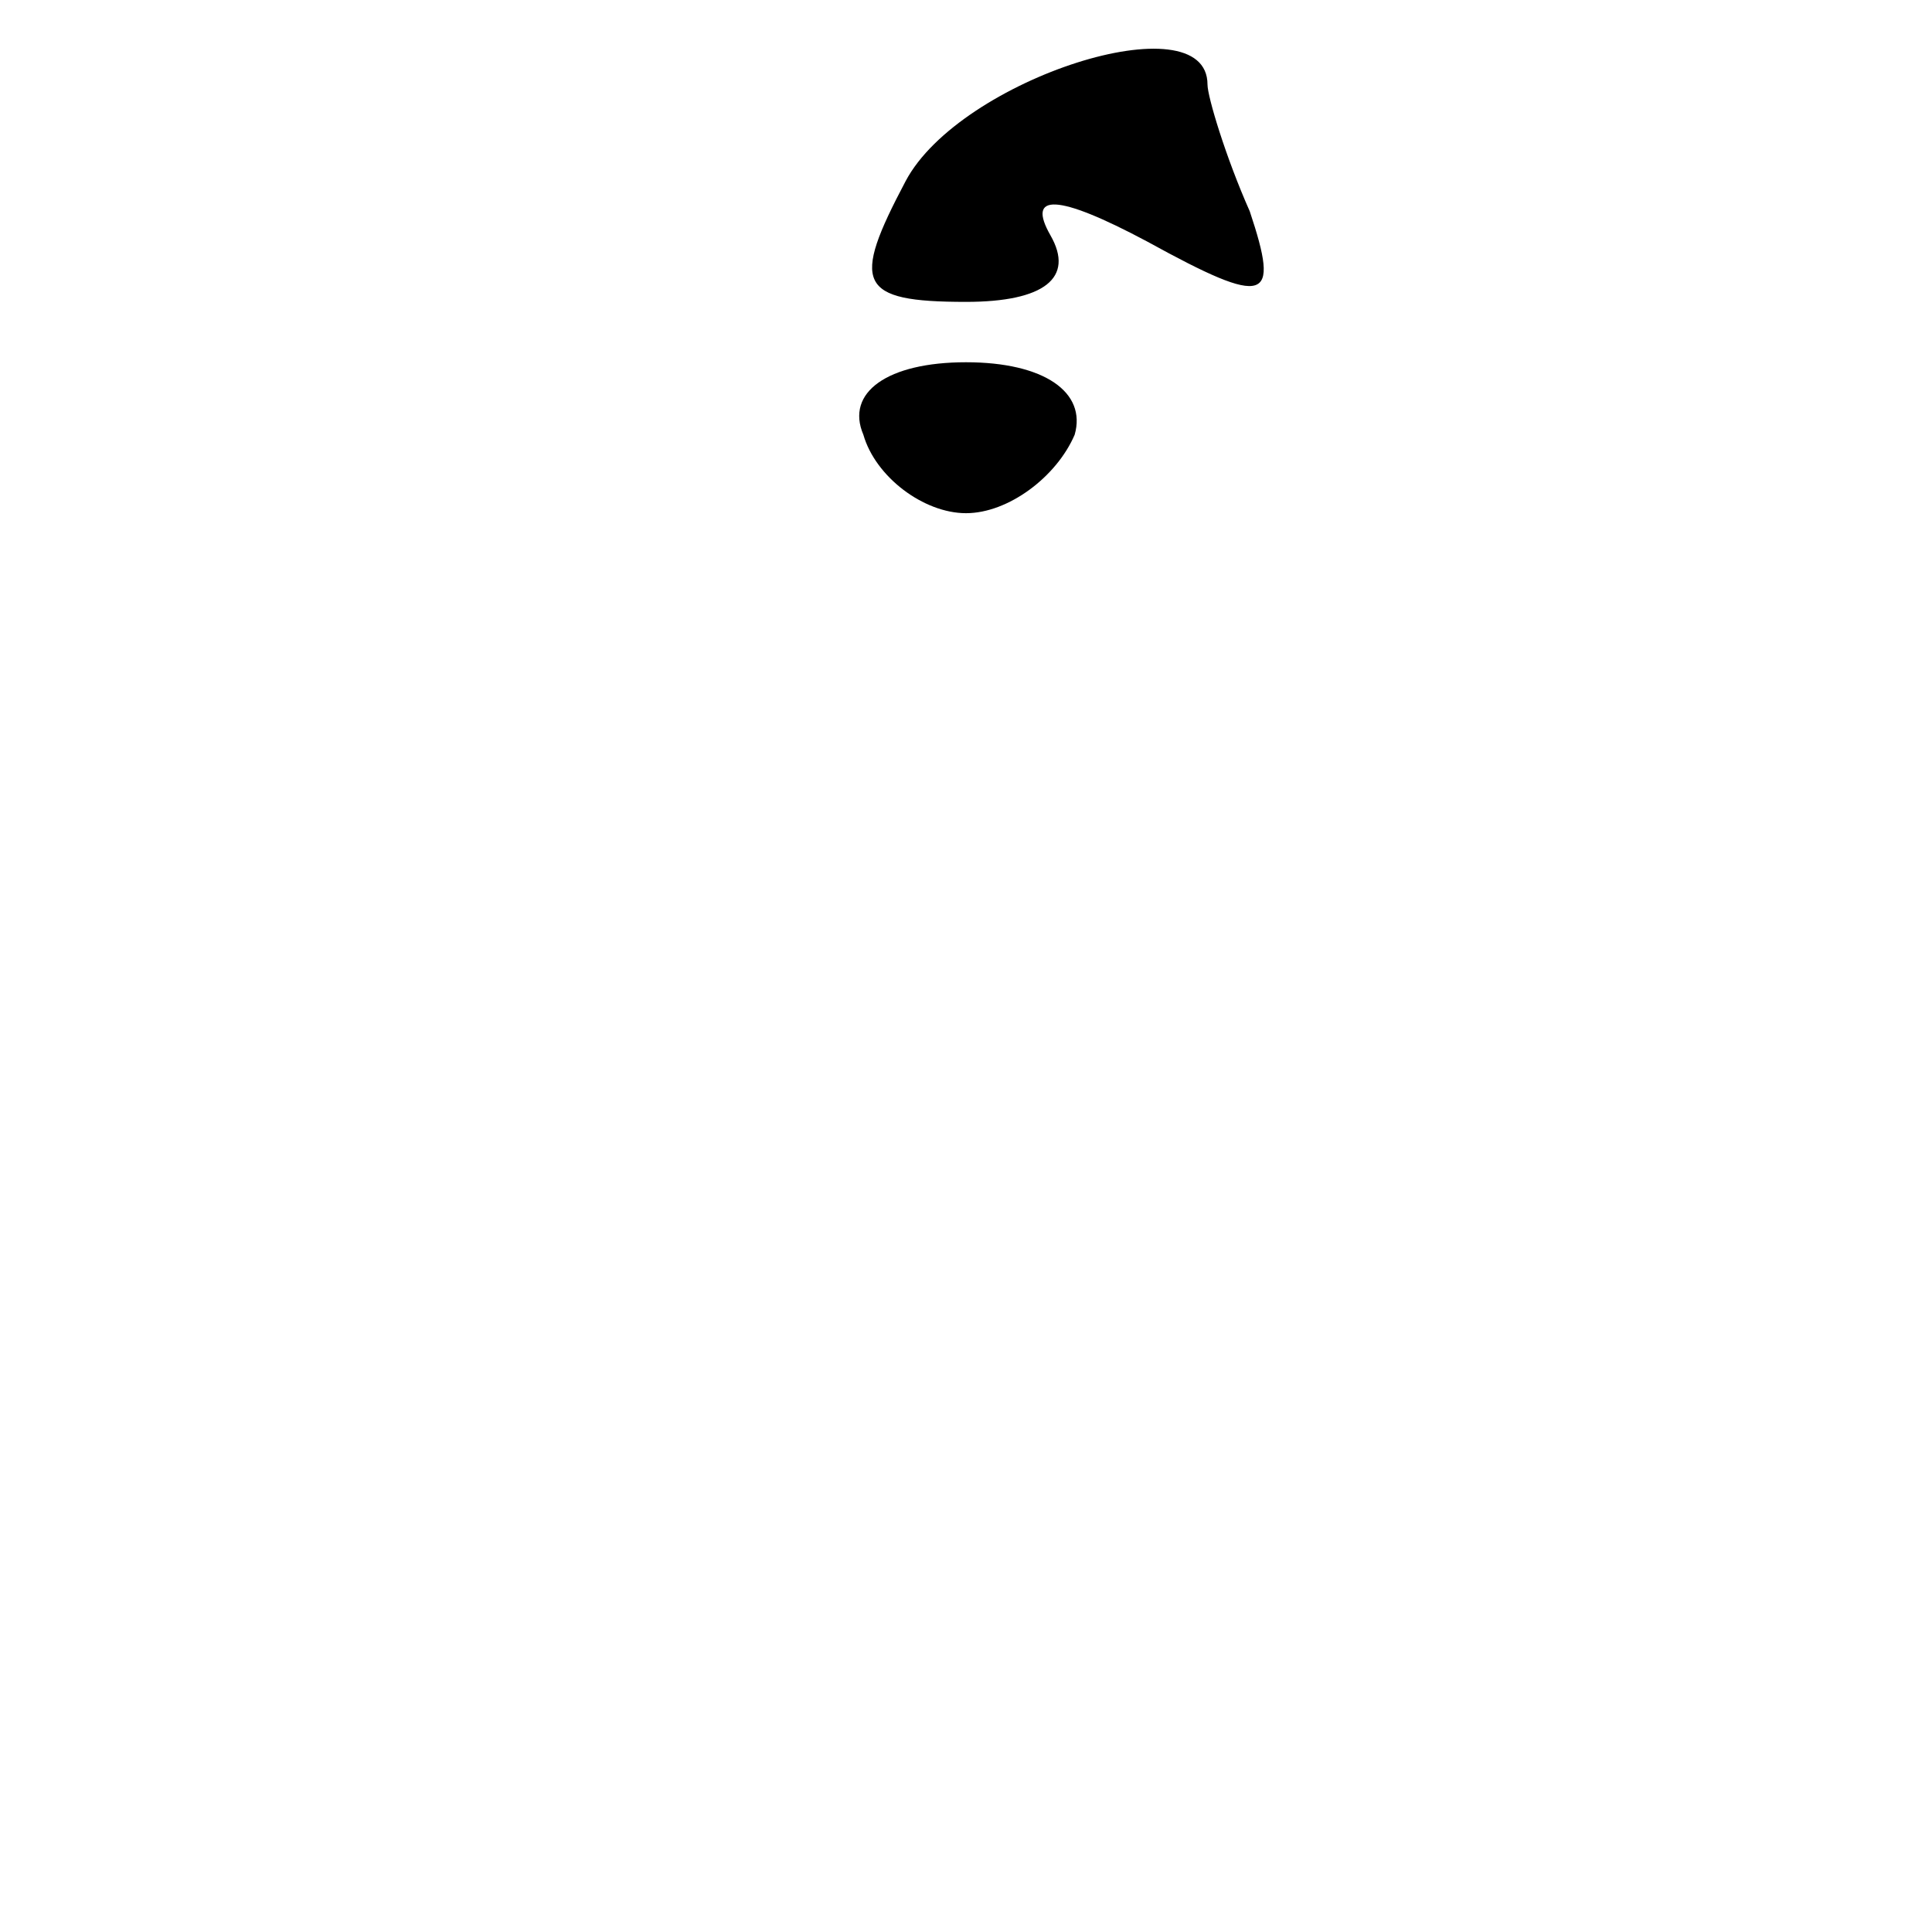 <?xml version="1.0" standalone="no"?>
<!DOCTYPE svg PUBLIC "-//W3C//DTD SVG 20010904//EN"
 "http://www.w3.org/TR/2001/REC-SVG-20010904/DTD/svg10.dtd">
<svg version="1.0" xmlns="http://www.w3.org/2000/svg"
 width="32pt" height="32pt" viewBox="0 0 32 32"
 preserveAspectRatio="xMidYMid meet">
<g transform="translate(0,32) scale(0.1,-0.1)"
fill="#000000" stroke="none">
<path fill="#000000" stroke="none" d="M150 290 c-9 -17 -8 -20 10 -20 13 0
18 4 14 11 -4 7 1 7 16 -1 20 -11 22 -10 17 5 -4 9 -7 19 -7 21 0 14 -41 1
-50 -16z"/>
<path fill="#000000" stroke="none" d="M143 248 c2 -7 10 -13 17 -13 7 0 15 6
18 13 2 7 -5 12 -18 12 -13 0 -20 -5 -17 -12z"/>
</g>
</svg>
